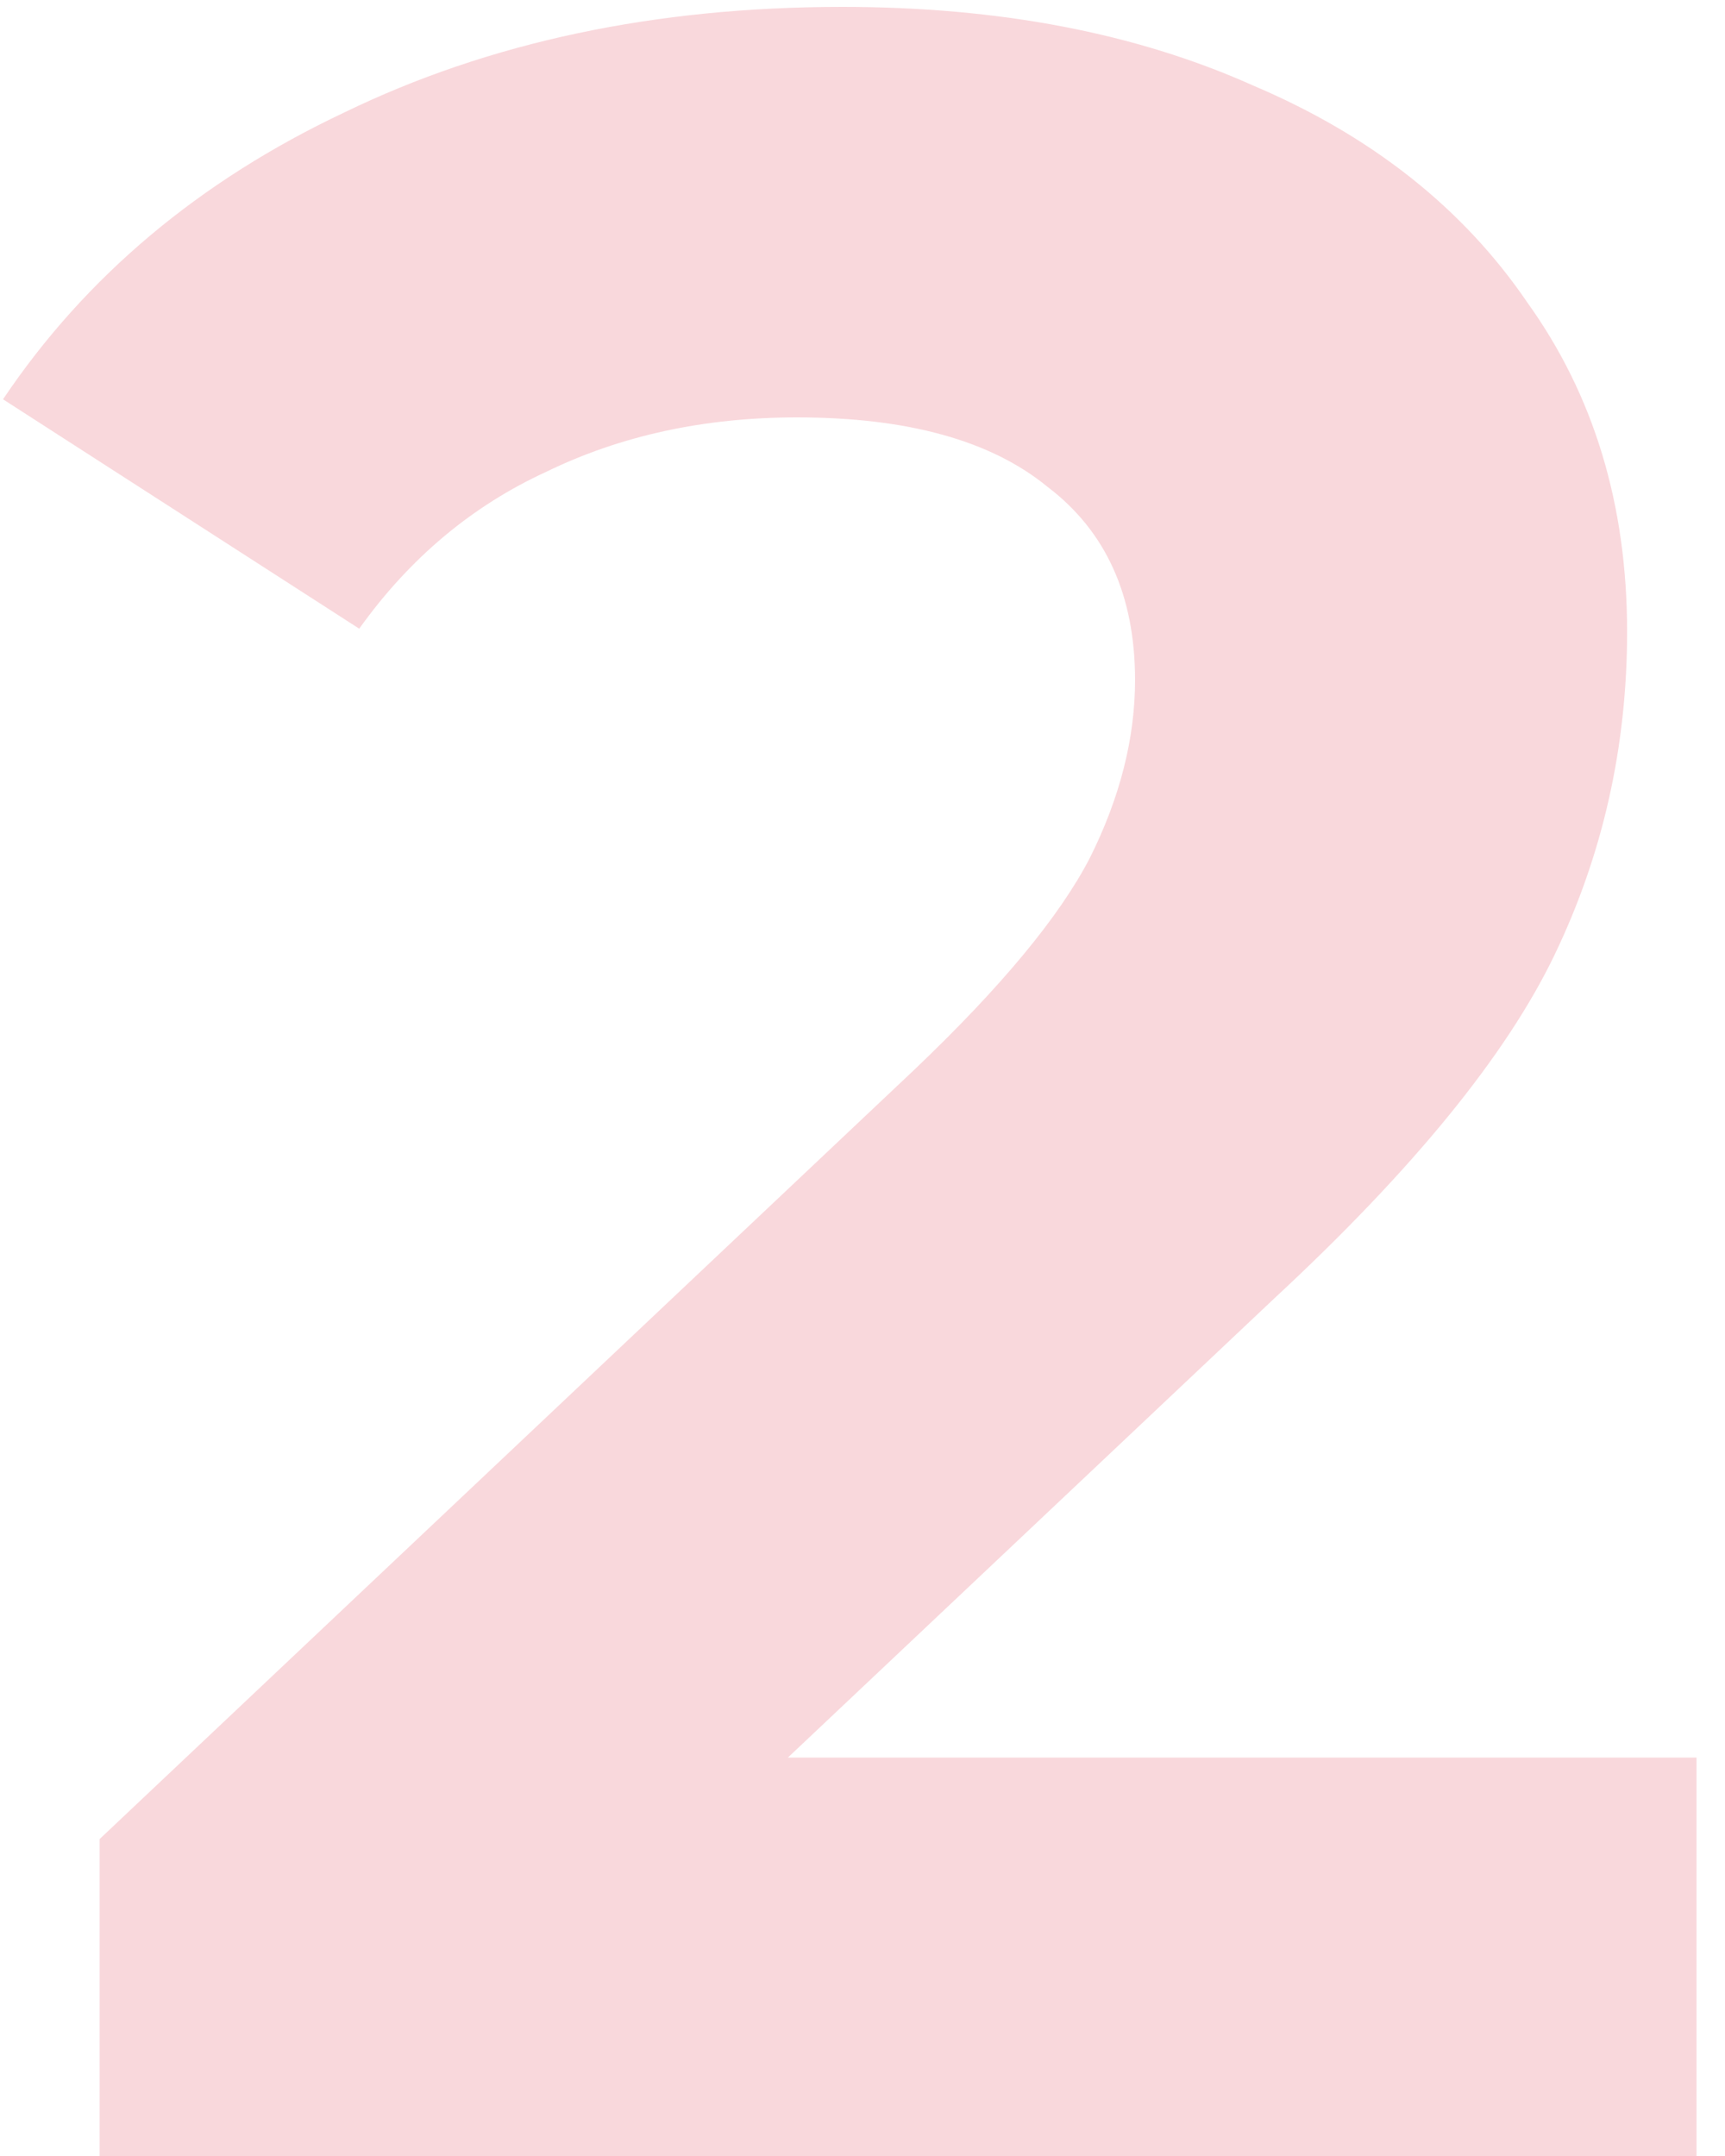 <svg width="40" height="50" viewBox="0 0 40 50" fill="none" xmlns="http://www.w3.org/2000/svg">
<path opacity="0.2" d="M39.34 40.76V50H2.31V42.65L21.21 24.8C23.217 22.887 24.57 21.253 25.27 19.9C25.97 18.5 26.32 17.123 26.32 15.77C26.32 13.81 25.643 12.317 24.29 11.29C22.983 10.217 21.047 9.68 18.48 9.68C16.333 9.68 14.397 10.1 12.67 10.94C10.943 11.733 9.497 12.947 8.33 14.58L0.07 9.26C1.983 6.413 4.62 4.197 7.98 2.61C11.34 0.977 15.19 0.16 19.53 0.16C23.17 0.16 26.343 0.767 29.05 1.98C31.803 3.147 33.927 4.827 35.42 7.02C36.96 9.167 37.73 11.71 37.73 14.65C37.73 17.31 37.17 19.807 36.05 22.14C34.93 24.473 32.76 27.133 29.54 30.12L18.27 40.76H39.34Z" fill="#E33E54"/>
</svg>
